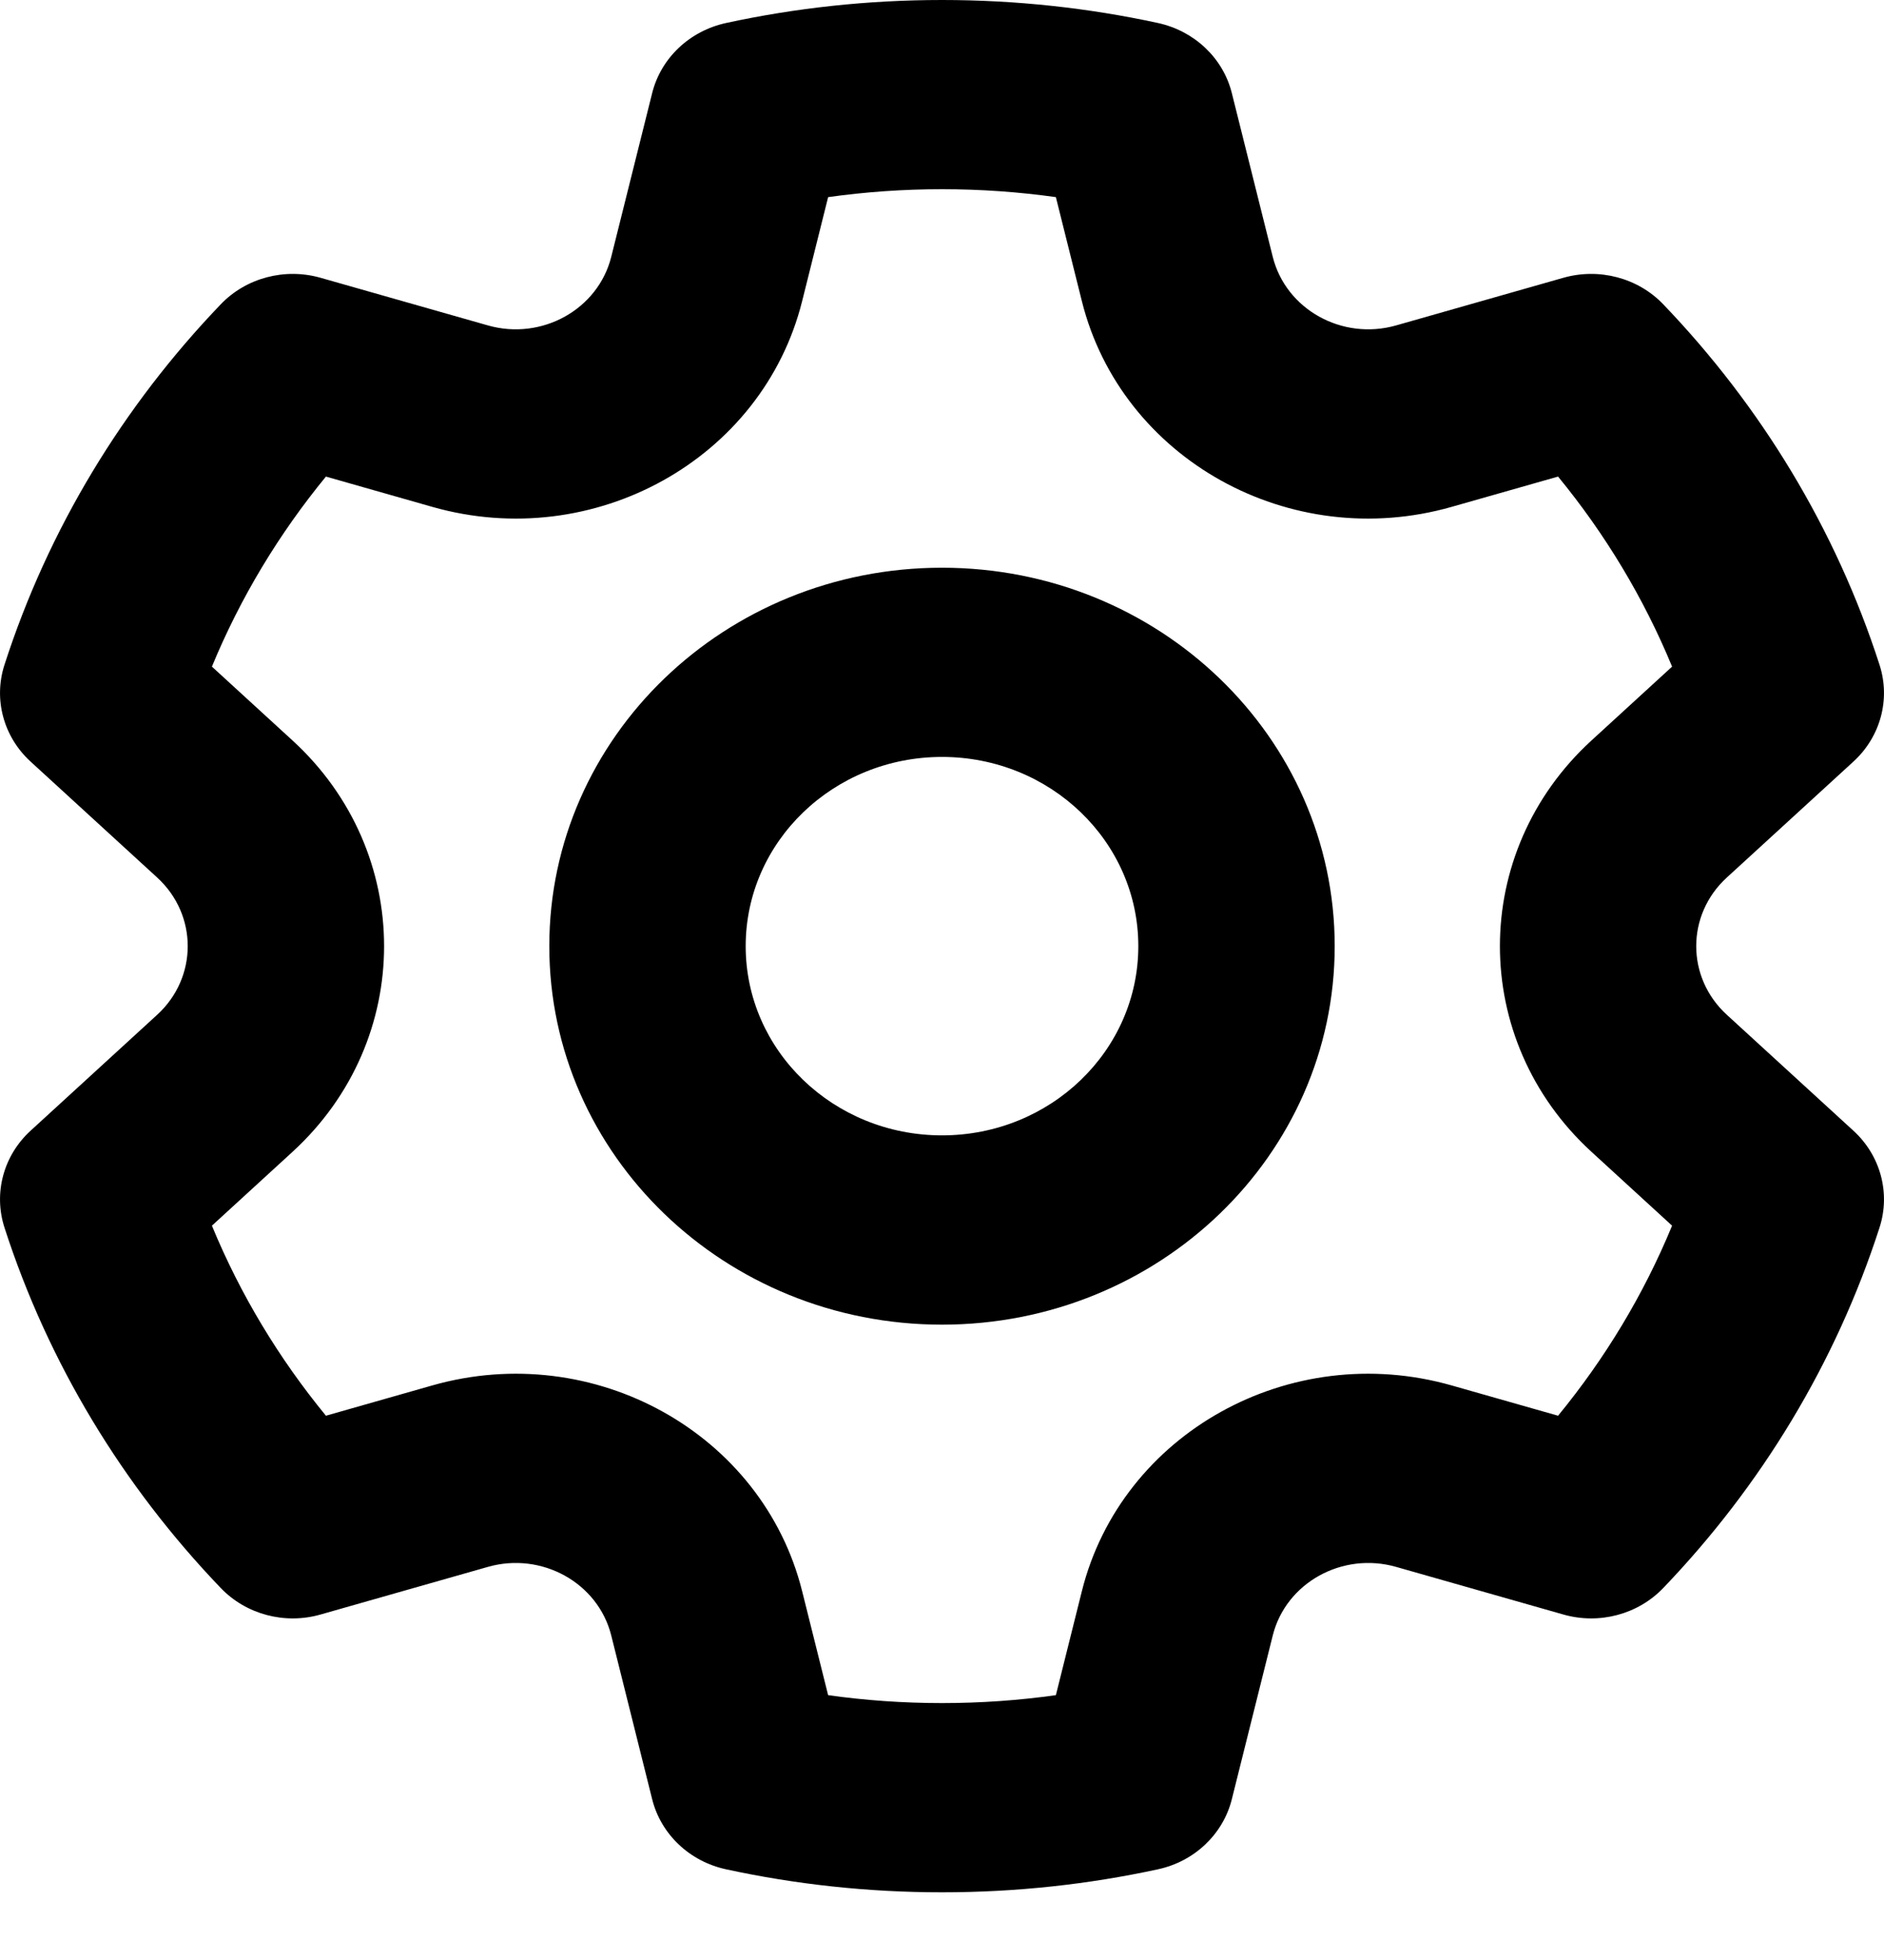 <svg width="25" height="26" viewBox="0 0 25 26" fill="none" xmlns="http://www.w3.org/2000/svg">
<path fill-rule="evenodd" clip-rule="evenodd" d="M10.989 2.615L10.644 3.995C10.12 6.09 7.882 7.334 5.737 6.724L4.325 6.322C3.701 7.082 3.189 7.93 2.812 8.843L3.881 9.822C5.502 11.306 5.502 13.796 3.881 15.28L2.812 16.259C3.189 17.173 3.701 18.02 4.325 18.78L5.737 18.378C7.882 17.768 10.12 19.013 10.644 21.107L10.989 22.487C11.482 22.556 11.986 22.592 12.5 22.592C13.014 22.592 13.518 22.556 14.011 22.487L14.356 21.107C14.88 19.013 17.118 17.768 19.262 18.378L20.675 18.78C21.299 18.02 21.811 17.173 22.188 16.259L21.119 15.28C19.498 13.796 19.498 11.306 21.119 9.822L22.188 8.843C21.811 7.93 21.299 7.082 20.675 6.322L19.262 6.724C17.118 7.334 14.88 6.09 14.356 3.995L14.011 2.615C13.518 2.546 13.014 2.51 12.5 2.51C11.986 2.51 11.482 2.546 10.989 2.615ZM9.635 0.305C10.558 0.105 11.517 0 12.5 0C13.483 0 14.442 0.105 15.365 0.305C15.849 0.41 16.23 0.77 16.346 1.235L16.889 3.407C17.064 4.105 17.81 4.52 18.525 4.317L20.745 3.685C21.221 3.55 21.735 3.686 22.071 4.037C23.367 5.388 24.359 7.016 24.941 8.82C25.088 9.276 24.954 9.773 24.595 10.102L22.914 11.641C22.373 12.136 22.373 12.966 22.914 13.461L24.595 15C24.954 15.329 25.088 15.826 24.941 16.283C24.359 18.086 23.367 19.714 22.071 21.065C21.735 21.416 21.221 21.553 20.745 21.417L18.525 20.785C17.81 20.582 17.064 20.997 16.889 21.695L16.346 23.867C16.23 24.332 15.849 24.693 15.365 24.797C14.442 24.997 13.483 25.102 12.5 25.102C11.517 25.102 10.558 24.997 9.635 24.797C9.151 24.693 8.77 24.332 8.654 23.867L8.111 21.695C7.936 20.997 7.19 20.582 6.475 20.785L4.254 21.417C3.779 21.553 3.265 21.416 2.929 21.065C1.633 19.714 0.641 18.086 0.059 16.283C-0.088 15.826 0.046 15.329 0.405 15L2.086 13.461C2.626 12.966 2.626 12.136 2.086 11.641L0.405 10.102C0.046 9.773 -0.088 9.276 0.059 8.82C0.641 7.016 1.633 5.388 2.929 4.037C3.265 3.686 3.779 3.55 4.254 3.685L6.475 4.317C7.19 4.52 7.936 4.105 8.111 3.407L8.654 1.235C8.77 0.77 9.151 0.41 9.635 0.305ZM12.5 10.041C11.061 10.041 9.895 11.165 9.895 12.551C9.895 13.938 11.061 15.061 12.5 15.061C13.939 15.061 15.105 13.938 15.105 12.551C15.105 11.165 13.939 10.041 12.5 10.041ZM7.289 12.551C7.289 9.778 9.622 7.531 12.5 7.531C15.378 7.531 17.711 9.778 17.711 12.551C17.711 15.324 15.378 17.572 12.5 17.572C9.622 17.572 7.289 15.324 7.289 12.551Z" fill="black"/>
</svg>

